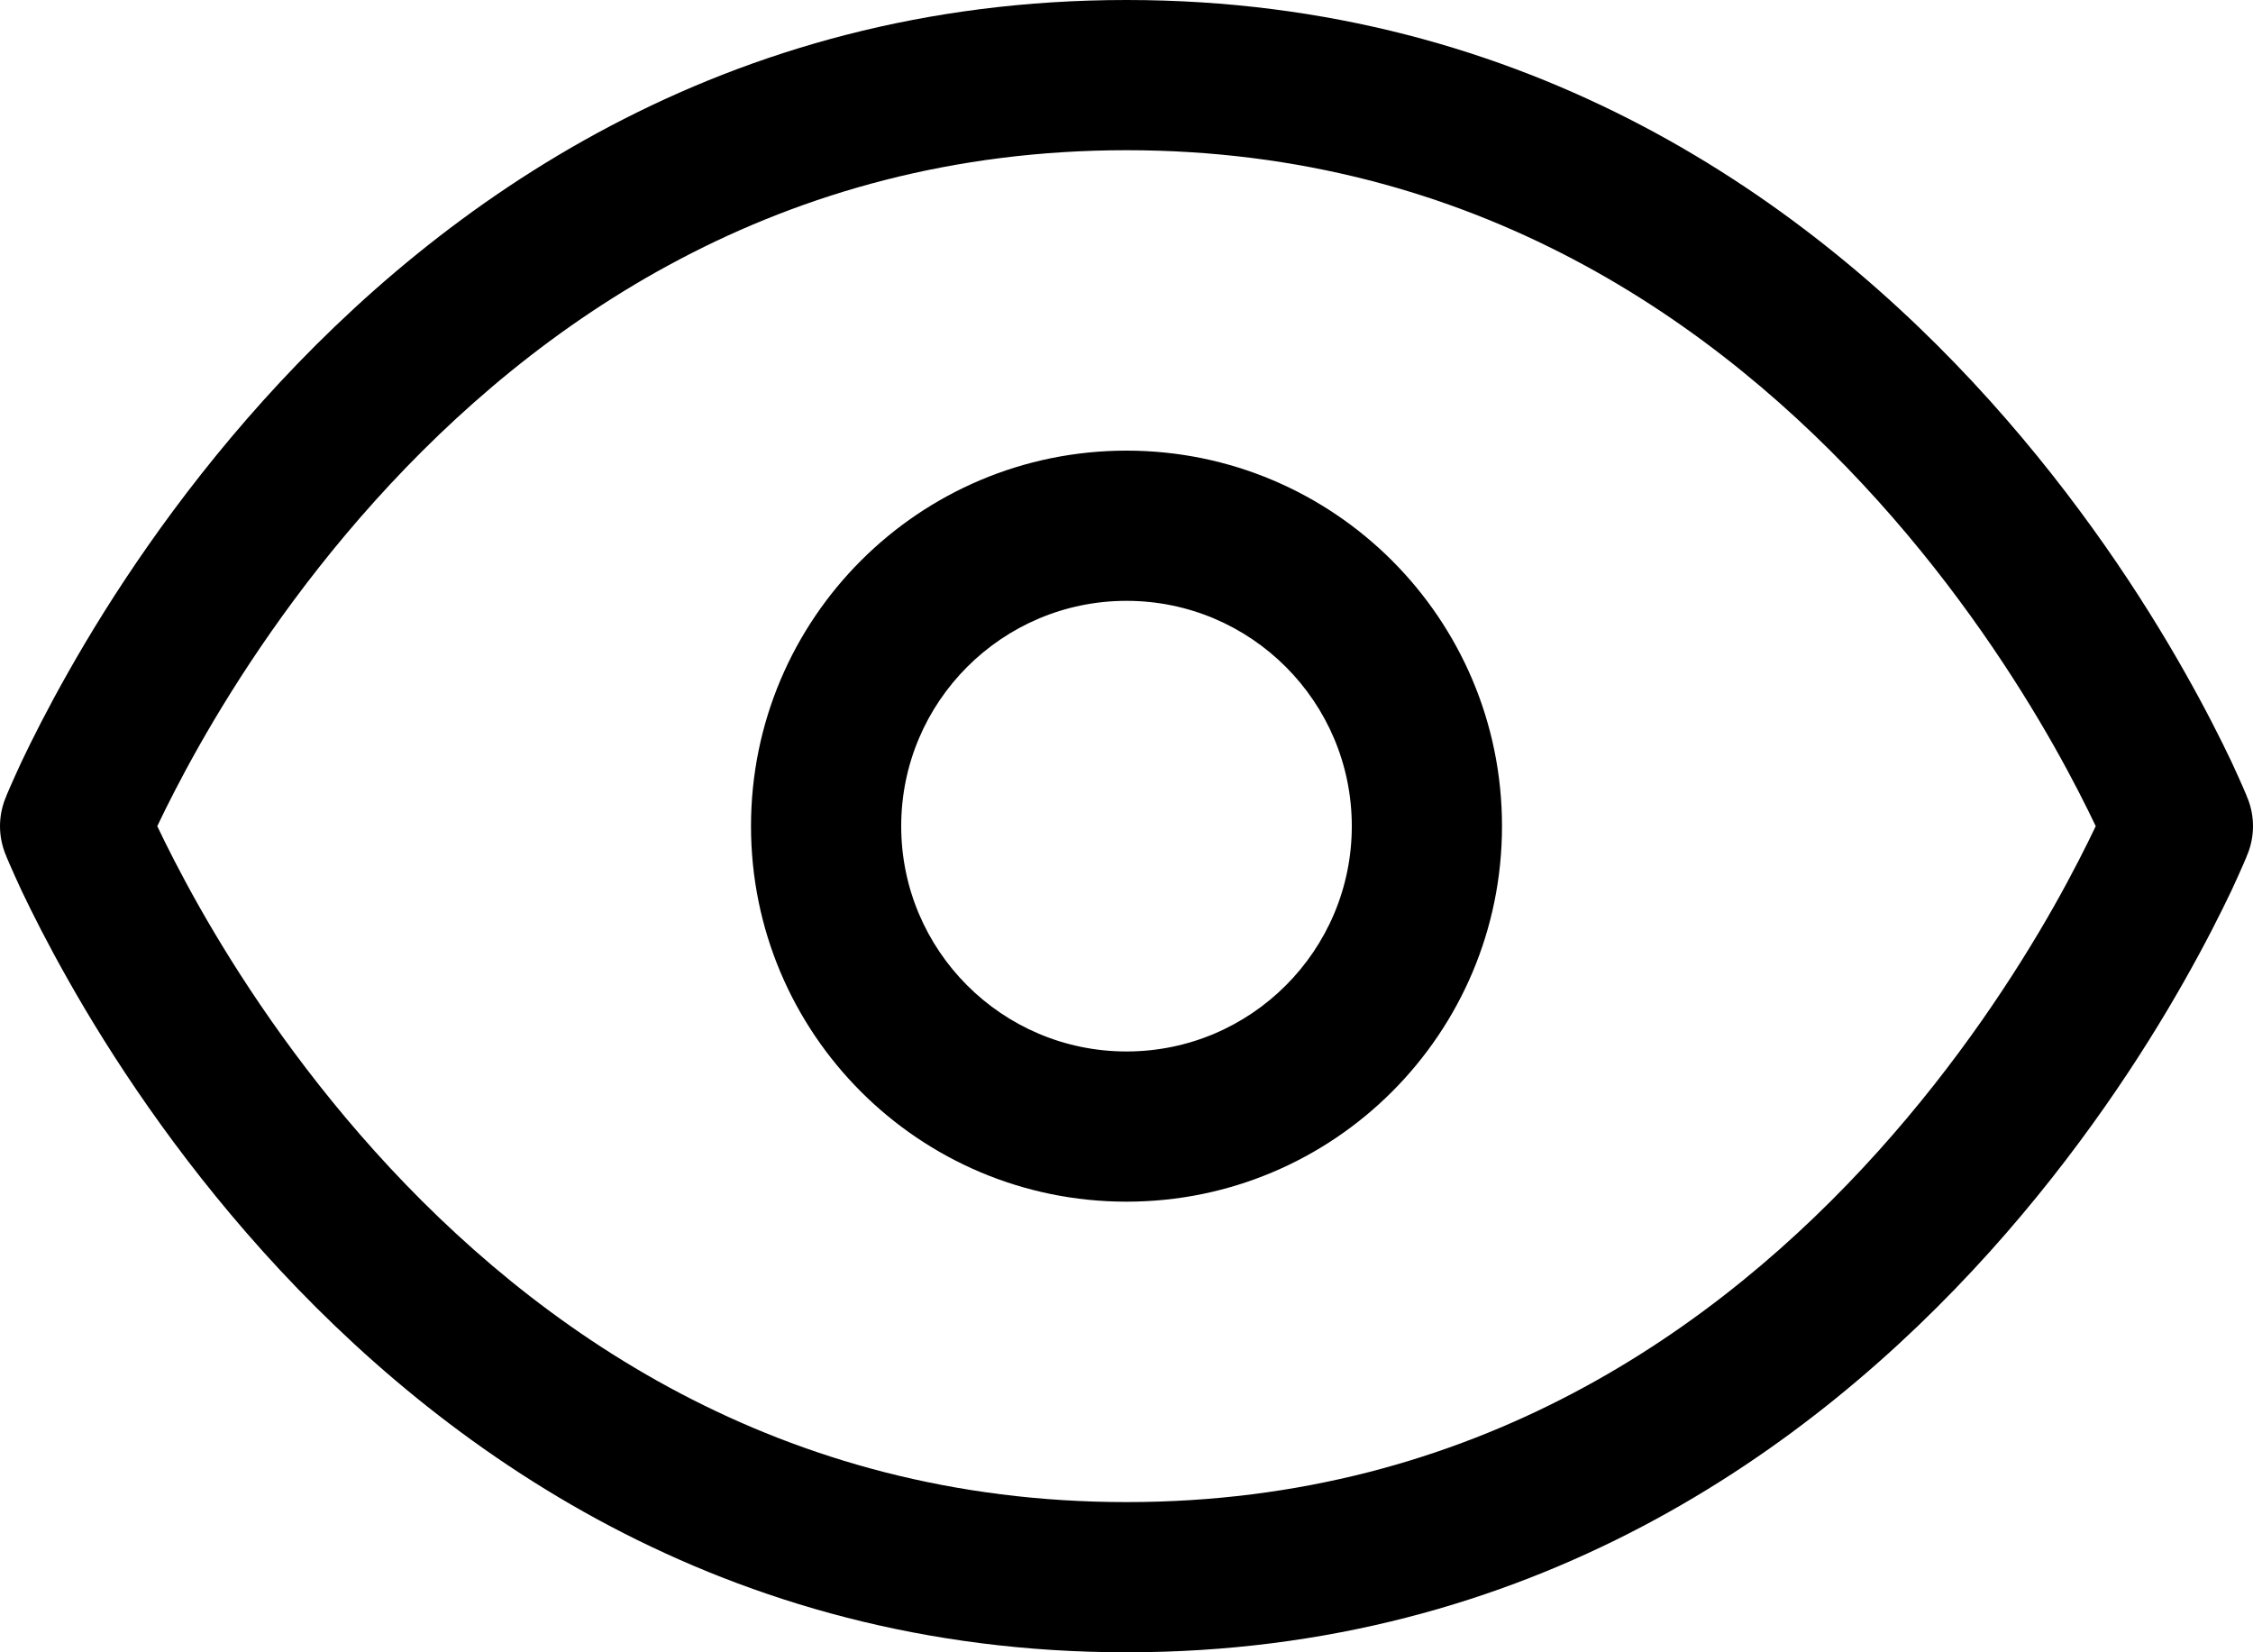 <svg width="15" height="11" viewBox="0 0 15 11" fill="none" xmlns="http://www.w3.org/2000/svg">
<path d="M0.5 5.5L0.036 5.314C-0.012 5.434 -0.012 5.566 0.036 5.686L0.5 5.5ZM14.5 5.5L14.964 5.686C15.012 5.566 15.012 5.434 14.964 5.314L14.5 5.5ZM7.5 10C5.186 10 3.561 8.848 2.497 7.666C1.964 7.074 1.578 6.48 1.326 6.035C1.2 5.812 1.108 5.628 1.048 5.502C1.018 5.438 0.996 5.389 0.982 5.357C0.976 5.341 0.971 5.33 0.968 5.322C0.966 5.319 0.965 5.316 0.964 5.315C0.964 5.314 0.964 5.314 0.964 5.314C0.964 5.314 0.964 5.314 0.964 5.314C0.964 5.314 0.964 5.314 0.964 5.314C0.964 5.314 0.964 5.314 0.5 5.5C0.036 5.686 0.036 5.686 0.036 5.686C0.036 5.686 0.036 5.686 0.036 5.687C0.036 5.687 0.037 5.688 0.037 5.688C0.037 5.689 0.038 5.691 0.039 5.692C0.04 5.696 0.042 5.701 0.044 5.706C0.049 5.718 0.056 5.734 0.065 5.755C0.083 5.796 0.109 5.855 0.143 5.928C0.213 6.075 0.316 6.281 0.456 6.528C0.734 7.02 1.161 7.676 1.753 8.334C2.939 9.652 4.814 11 7.5 11V10ZM0.5 5.5C0.964 5.686 0.964 5.686 0.964 5.686C0.964 5.686 0.964 5.686 0.964 5.686C0.964 5.686 0.964 5.686 0.964 5.686C0.964 5.686 0.964 5.686 0.964 5.685C0.965 5.684 0.966 5.681 0.968 5.678C0.971 5.67 0.976 5.659 0.982 5.643C0.996 5.611 1.018 5.562 1.048 5.498C1.108 5.372 1.2 5.188 1.326 4.965C1.578 4.52 1.964 3.926 2.497 3.334C3.561 2.152 5.186 1 7.5 1V0C4.814 0 2.939 1.348 1.753 2.666C1.161 3.324 0.734 3.98 0.456 4.472C0.316 4.719 0.213 4.925 0.143 5.072C0.109 5.145 0.083 5.204 0.065 5.245C0.056 5.266 0.049 5.282 0.044 5.294C0.042 5.299 0.04 5.304 0.039 5.308C0.038 5.309 0.037 5.311 0.037 5.312C0.037 5.312 0.036 5.313 0.036 5.313C0.036 5.314 0.036 5.314 0.036 5.314C0.036 5.314 0.036 5.314 0.5 5.5ZM7.5 1C9.814 1 11.439 2.152 12.503 3.334C13.036 3.926 13.422 4.52 13.674 4.965C13.8 5.188 13.892 5.372 13.952 5.498C13.982 5.562 14.004 5.611 14.018 5.643C14.024 5.659 14.03 5.67 14.033 5.678C14.034 5.681 14.035 5.684 14.036 5.685C14.036 5.686 14.036 5.686 14.036 5.686C14.036 5.686 14.036 5.686 14.036 5.686C14.036 5.686 14.036 5.686 14.036 5.686C14.036 5.686 14.036 5.686 14.5 5.5C14.964 5.314 14.964 5.314 14.964 5.314C14.964 5.314 14.964 5.314 14.964 5.313C14.964 5.313 14.963 5.312 14.963 5.312C14.963 5.311 14.962 5.309 14.961 5.308C14.96 5.304 14.958 5.299 14.956 5.294C14.951 5.282 14.944 5.266 14.935 5.245C14.917 5.204 14.891 5.145 14.857 5.072C14.787 4.925 14.684 4.719 14.544 4.472C14.266 3.98 13.839 3.324 13.247 2.666C12.061 1.348 10.186 0 7.5 0V1ZM14.5 5.5C14.036 5.314 14.036 5.314 14.036 5.314C14.036 5.314 14.036 5.314 14.036 5.314C14.036 5.314 14.036 5.314 14.036 5.314C14.036 5.314 14.036 5.314 14.036 5.315C14.035 5.316 14.034 5.319 14.033 5.322C14.03 5.33 14.024 5.341 14.018 5.357C14.004 5.389 13.982 5.438 13.952 5.502C13.892 5.628 13.8 5.812 13.674 6.035C13.422 6.48 13.036 7.074 12.503 7.666C11.439 8.848 9.814 10 7.5 10V11C10.186 11 12.061 9.652 13.247 8.334C13.839 7.676 14.266 7.02 14.544 6.528C14.684 6.281 14.787 6.075 14.857 5.928C14.891 5.855 14.917 5.796 14.935 5.755C14.944 5.734 14.951 5.718 14.956 5.706C14.958 5.701 14.96 5.696 14.961 5.692C14.962 5.691 14.963 5.689 14.963 5.688C14.963 5.688 14.964 5.687 14.964 5.687C14.964 5.686 14.964 5.686 14.964 5.686C14.964 5.686 14.964 5.686 14.5 5.5ZM7.5 7C6.672 7 6 6.328 6 5.5H5C5 6.881 6.119 8 7.5 8V7ZM9 5.5C9 6.328 8.328 7 7.5 7V8C8.881 8 10 6.881 10 5.5H9ZM7.5 4C8.328 4 9 4.672 9 5.5H10C10 4.119 8.881 3 7.5 3V4ZM7.5 3C6.119 3 5 4.119 5 5.5H6C6 4.672 6.672 4 7.5 4V3Z" fill="black"/>
</svg>
